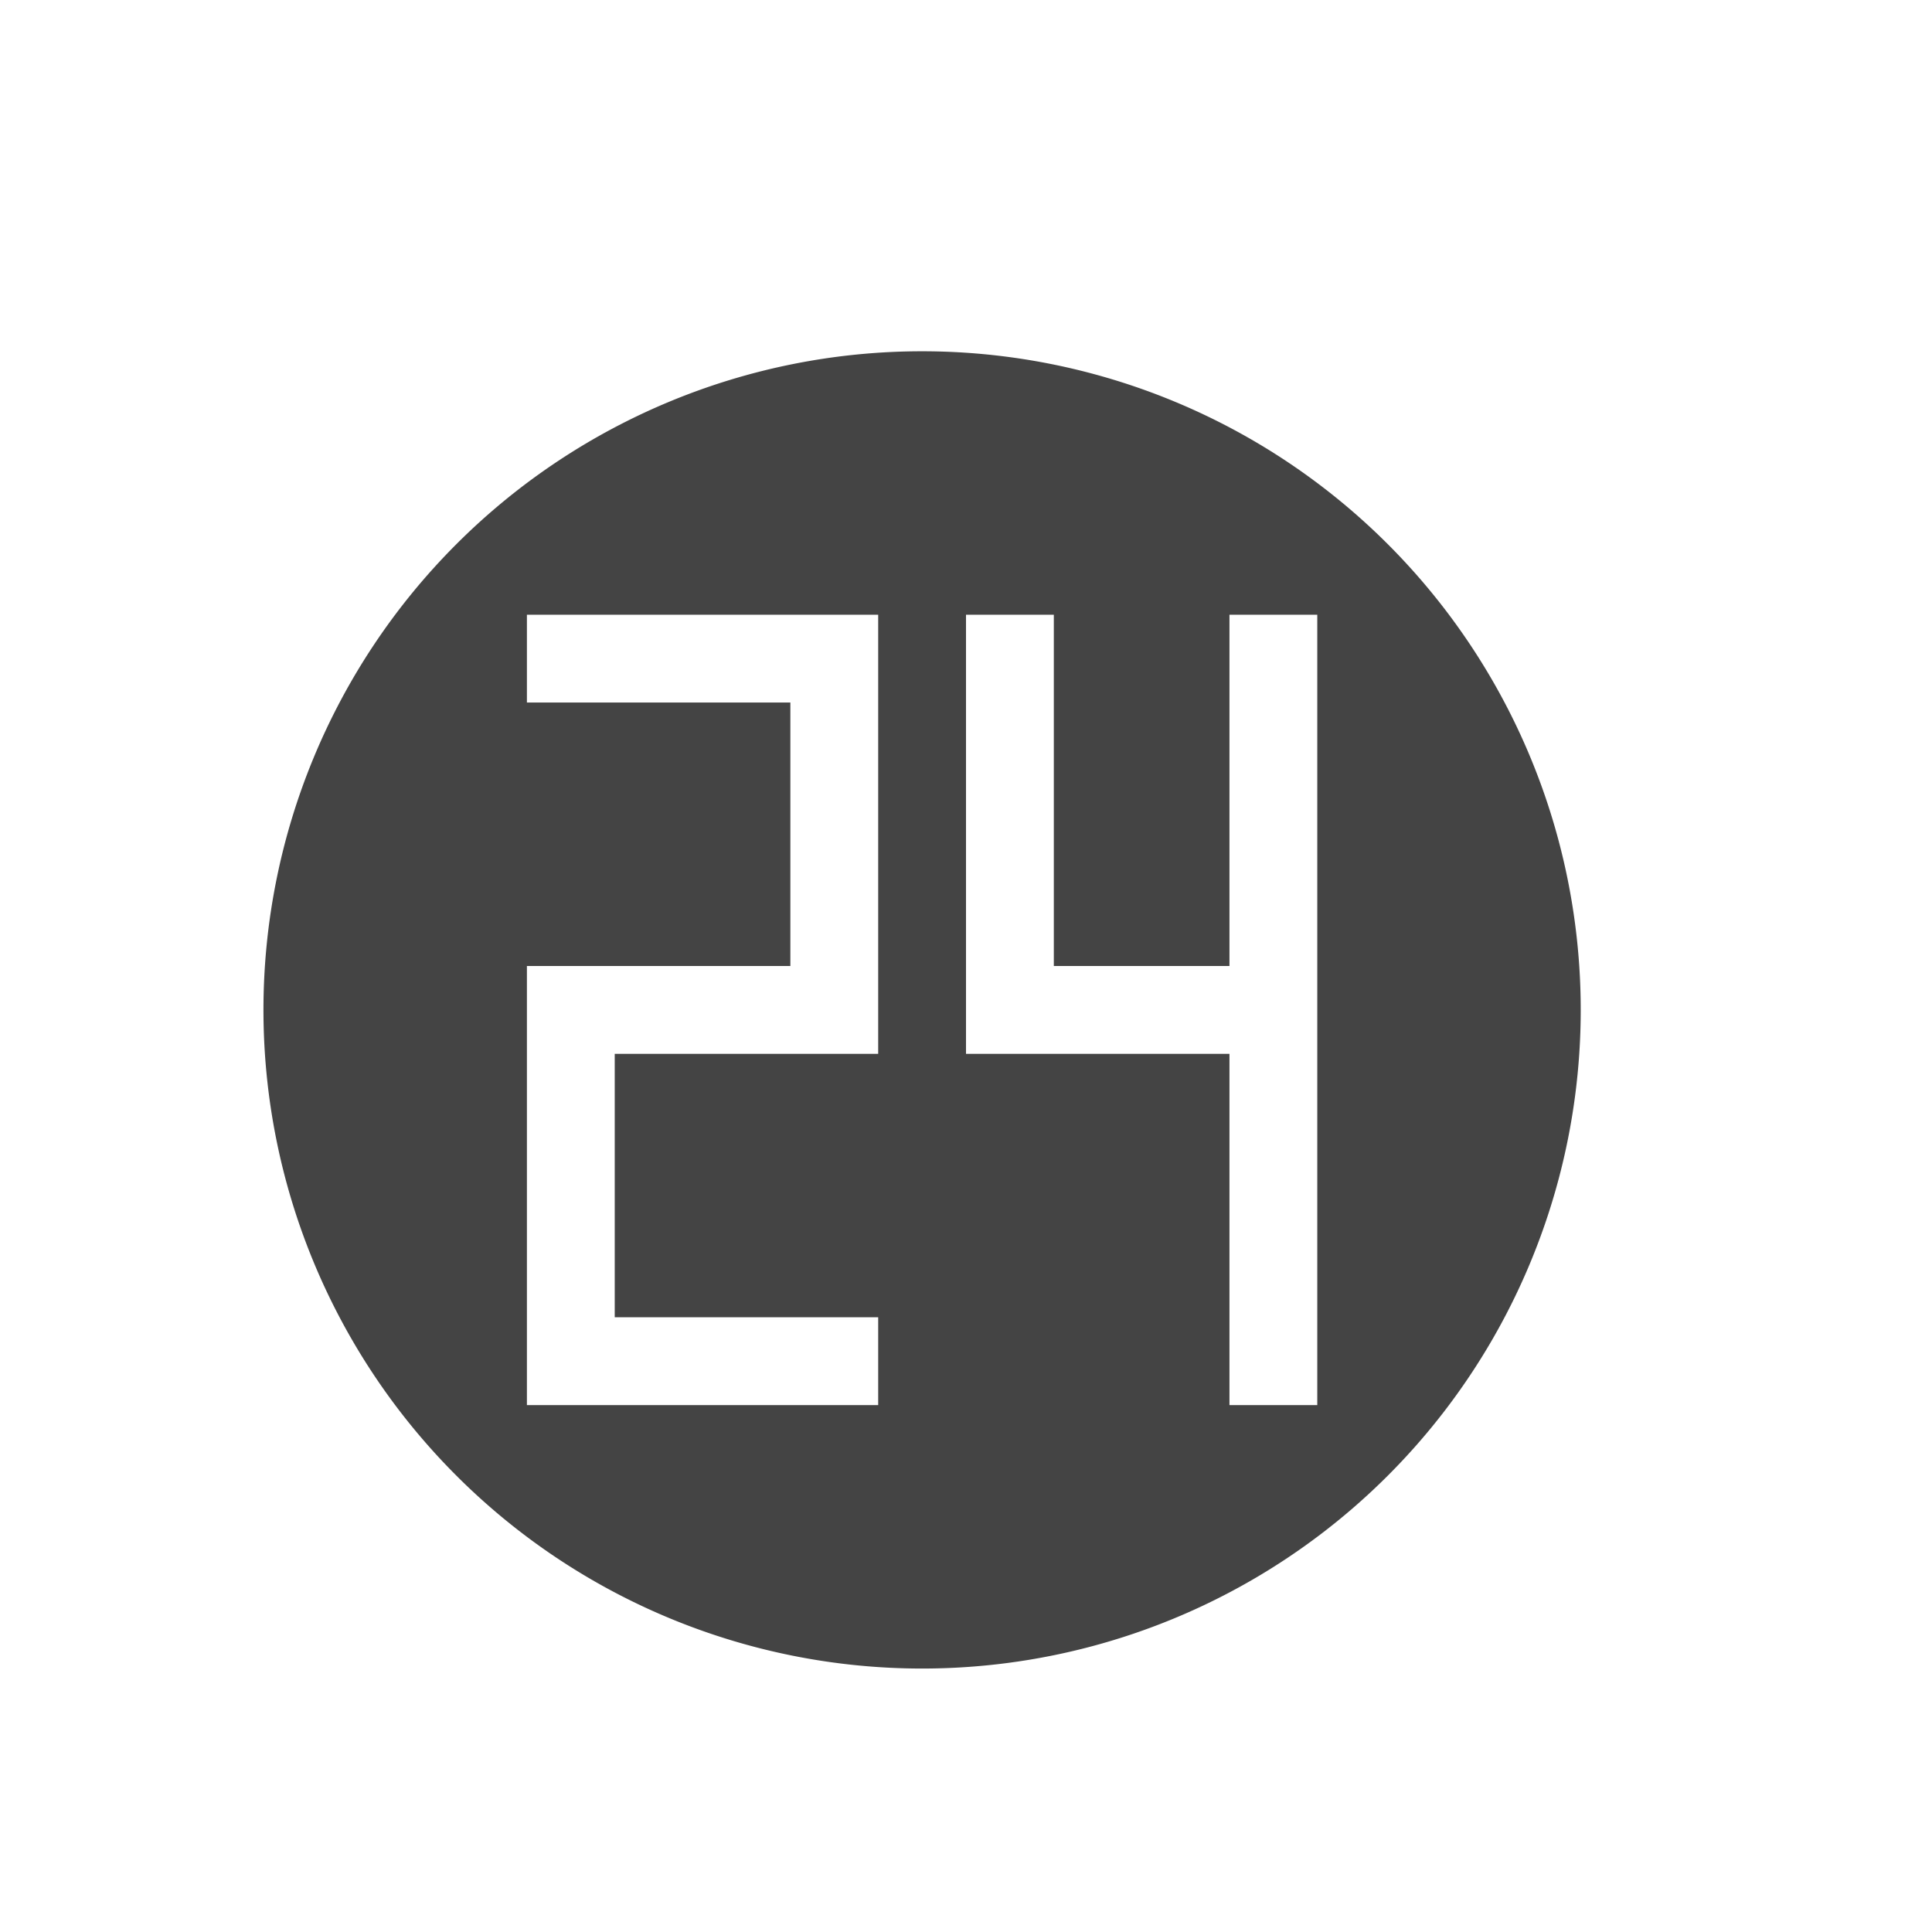 <svg height="22" viewBox="0 0 22 22" width="22" xmlns="http://www.w3.org/2000/svg">
  <path d="m10.5 4a7.5 7.5 0 0 0 -7.5 7.5 7.5 7.5 0 0 0 7.5 7.5 7.5 7.5 0 0 0 7.5-7.5 7.5 7.5 0 0 0 -7.5-7.5zm-4.5 3h3 1v1 3 1h-3v3h3v1h-4v-1-3-1h1 2v-3h-3zm5 0h1v4h2v-4h1v4 1 4h-1v-4h-3v-1z" fill="#444"/>
</svg>
